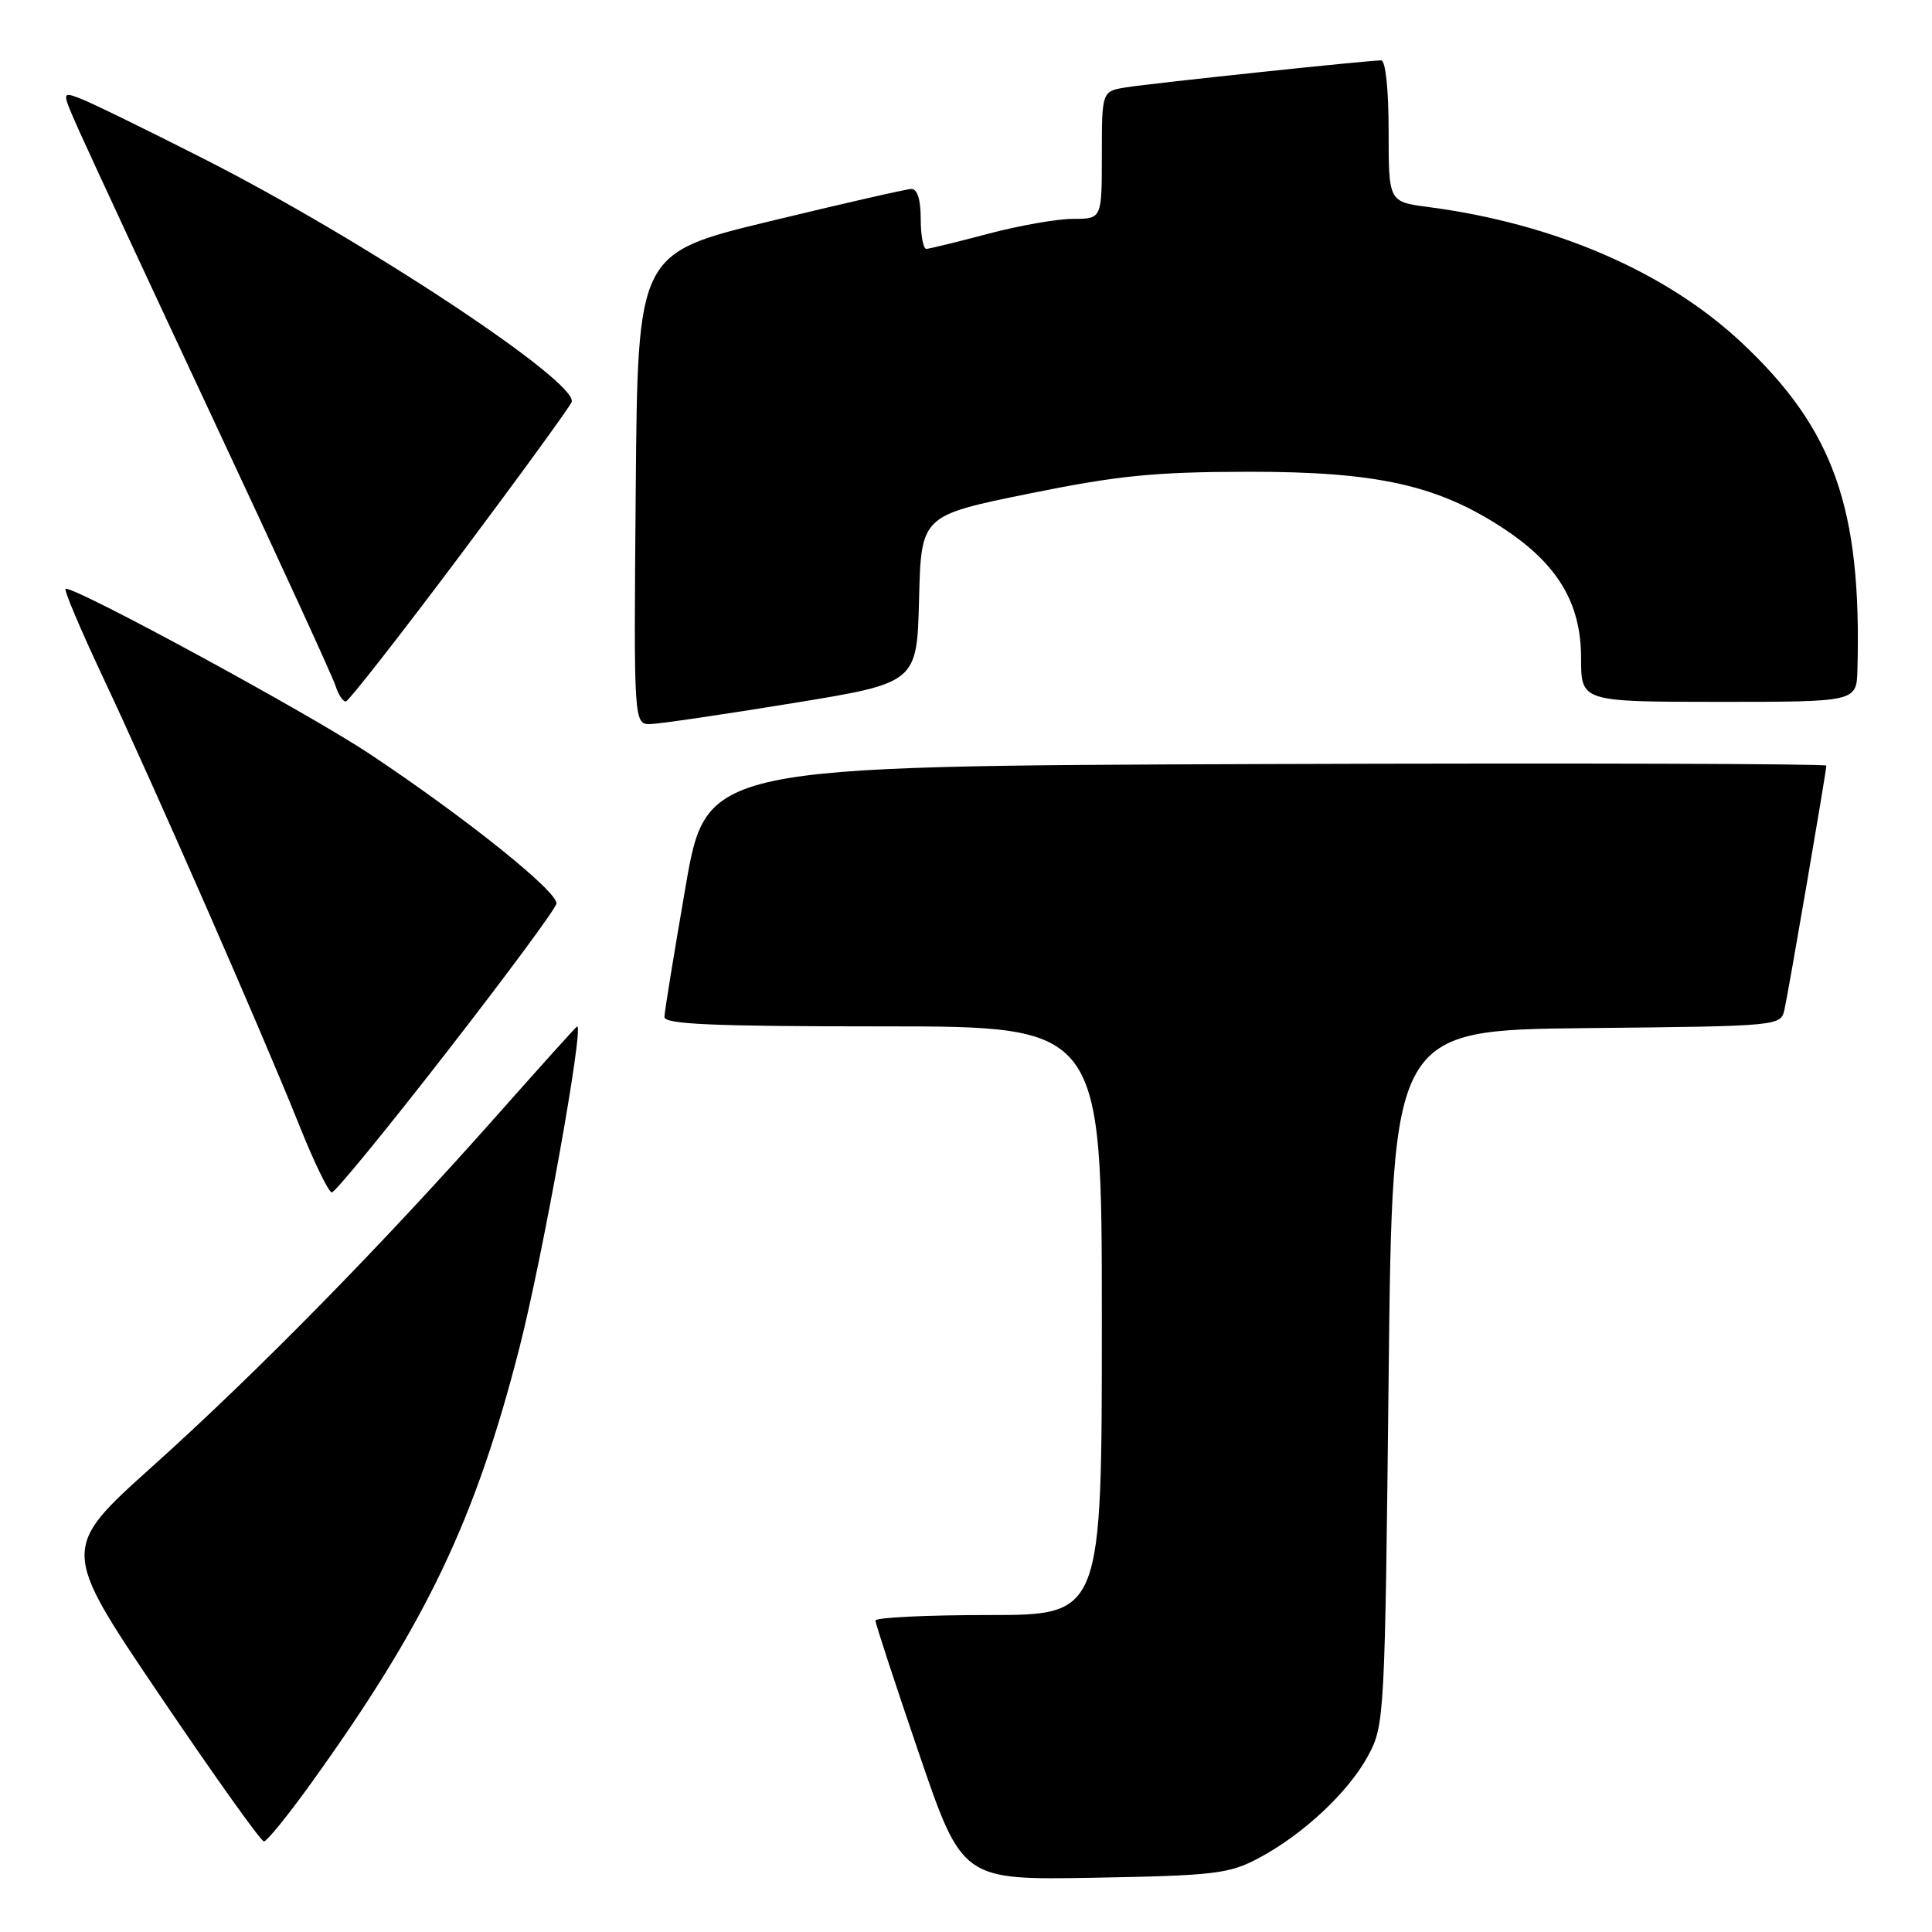 <?xml version="1.0" encoding="UTF-8" standalone="no"?>
<!DOCTYPE svg PUBLIC "-//W3C//DTD SVG 1.1//EN" "http://www.w3.org/Graphics/SVG/1.1/DTD/svg11.dtd" >
<svg xmlns="http://www.w3.org/2000/svg" xmlns:xlink="http://www.w3.org/1999/xlink" version="1.1" viewBox="0 0 256 256">
 <g >
 <path fill="currentColor"
d=" M 166.80 246.20 C 172.73 243.04 178.73 237.41 181.32 232.57 C 183.45 228.60 183.51 227.35 184.00 182.50 C 184.50 136.50 184.50 136.50 210.24 136.23 C 235.95 135.97 235.97 135.96 236.46 133.73 C 237.02 131.22 242.00 102.17 242.00 101.45 C 242.00 101.20 208.61 101.10 167.81 101.24 C 93.61 101.50 93.61 101.50 90.84 117.50 C 89.32 126.30 88.05 134.06 88.04 134.75 C 88.01 135.72 94.45 136.00 117.00 136.00 C 146.00 136.00 146.00 136.00 146.00 175.00 C 146.00 214.00 146.00 214.00 131.00 214.00 C 122.75 214.00 116.00 214.33 116.00 214.73 C 116.00 215.13 118.59 223.03 121.75 232.29 C 127.50 249.12 127.50 249.12 145.00 248.81 C 160.98 248.52 162.87 248.29 166.80 246.20 Z  M 41.25 236.25 C 56.47 215.09 62.98 201.47 68.85 178.50 C 71.92 166.47 77.39 136.00 76.48 136.00 C 76.38 136.00 71.62 141.28 65.90 147.74 C 50.67 164.93 34.15 181.77 20.27 194.24 C 8.04 205.22 8.04 205.22 21.15 224.61 C 28.36 235.27 34.58 244.00 34.97 244.00 C 35.36 244.00 38.19 240.51 41.25 236.25 Z  M 59.12 139.50 C 67.03 129.33 73.60 120.44 73.73 119.75 C 74.00 118.22 61.83 108.45 49.00 99.91 C 40.96 94.56 10.50 78.00 8.70 78.00 C 8.38 78.00 10.61 83.29 13.65 89.75 C 20.39 104.08 34.72 136.79 39.62 149.02 C 41.59 153.96 43.55 158.00 43.97 158.00 C 44.40 158.00 51.21 149.68 59.12 139.50 Z  M 105.00 93.18 C 121.50 90.49 121.50 90.49 121.78 79.41 C 122.06 68.32 122.06 68.32 136.28 65.42 C 148.19 63.00 152.93 62.53 165.50 62.51 C 182.55 62.50 190.58 64.30 199.35 70.11 C 206.43 74.80 209.50 79.96 209.50 87.17 C 209.50 92.99 209.50 92.99 227.75 93.00 C 246.00 93.00 246.00 93.00 246.12 88.75 C 246.70 67.29 242.98 56.83 230.72 45.35 C 220.72 36.00 205.97 29.62 189.25 27.43 C 184.00 26.74 184.00 26.74 184.00 17.37 C 184.00 11.82 183.59 8.00 183.01 8.00 C 181.26 8.00 152.63 11.03 149.25 11.57 C 146.00 12.09 146.00 12.09 146.00 20.55 C 146.00 29.00 146.00 29.00 142.18 29.00 C 140.08 29.00 135.02 29.89 130.93 30.98 C 126.84 32.06 123.16 32.96 122.75 32.98 C 122.34 32.99 122.00 31.20 122.00 29.00 C 122.00 26.45 121.55 25.01 120.75 25.04 C 120.06 25.06 111.62 26.99 102.00 29.32 C 84.50 33.55 84.50 33.55 84.24 64.78 C 83.97 96.00 83.97 96.00 86.24 95.94 C 87.48 95.90 95.92 94.66 105.00 93.18 Z  M 60.95 73.61 C 68.89 63.01 75.55 53.85 75.75 53.26 C 76.63 50.61 48.04 31.71 26.96 21.02 C 19.37 17.16 12.03 13.58 10.65 13.06 C 8.16 12.11 8.16 12.11 10.47 17.30 C 11.74 20.16 19.75 37.40 28.27 55.60 C 36.80 73.81 44.08 89.67 44.45 90.85 C 44.83 92.03 45.44 92.98 45.82 92.95 C 46.19 92.92 53.00 84.22 60.95 73.61 Z "/>
</g>
</svg>